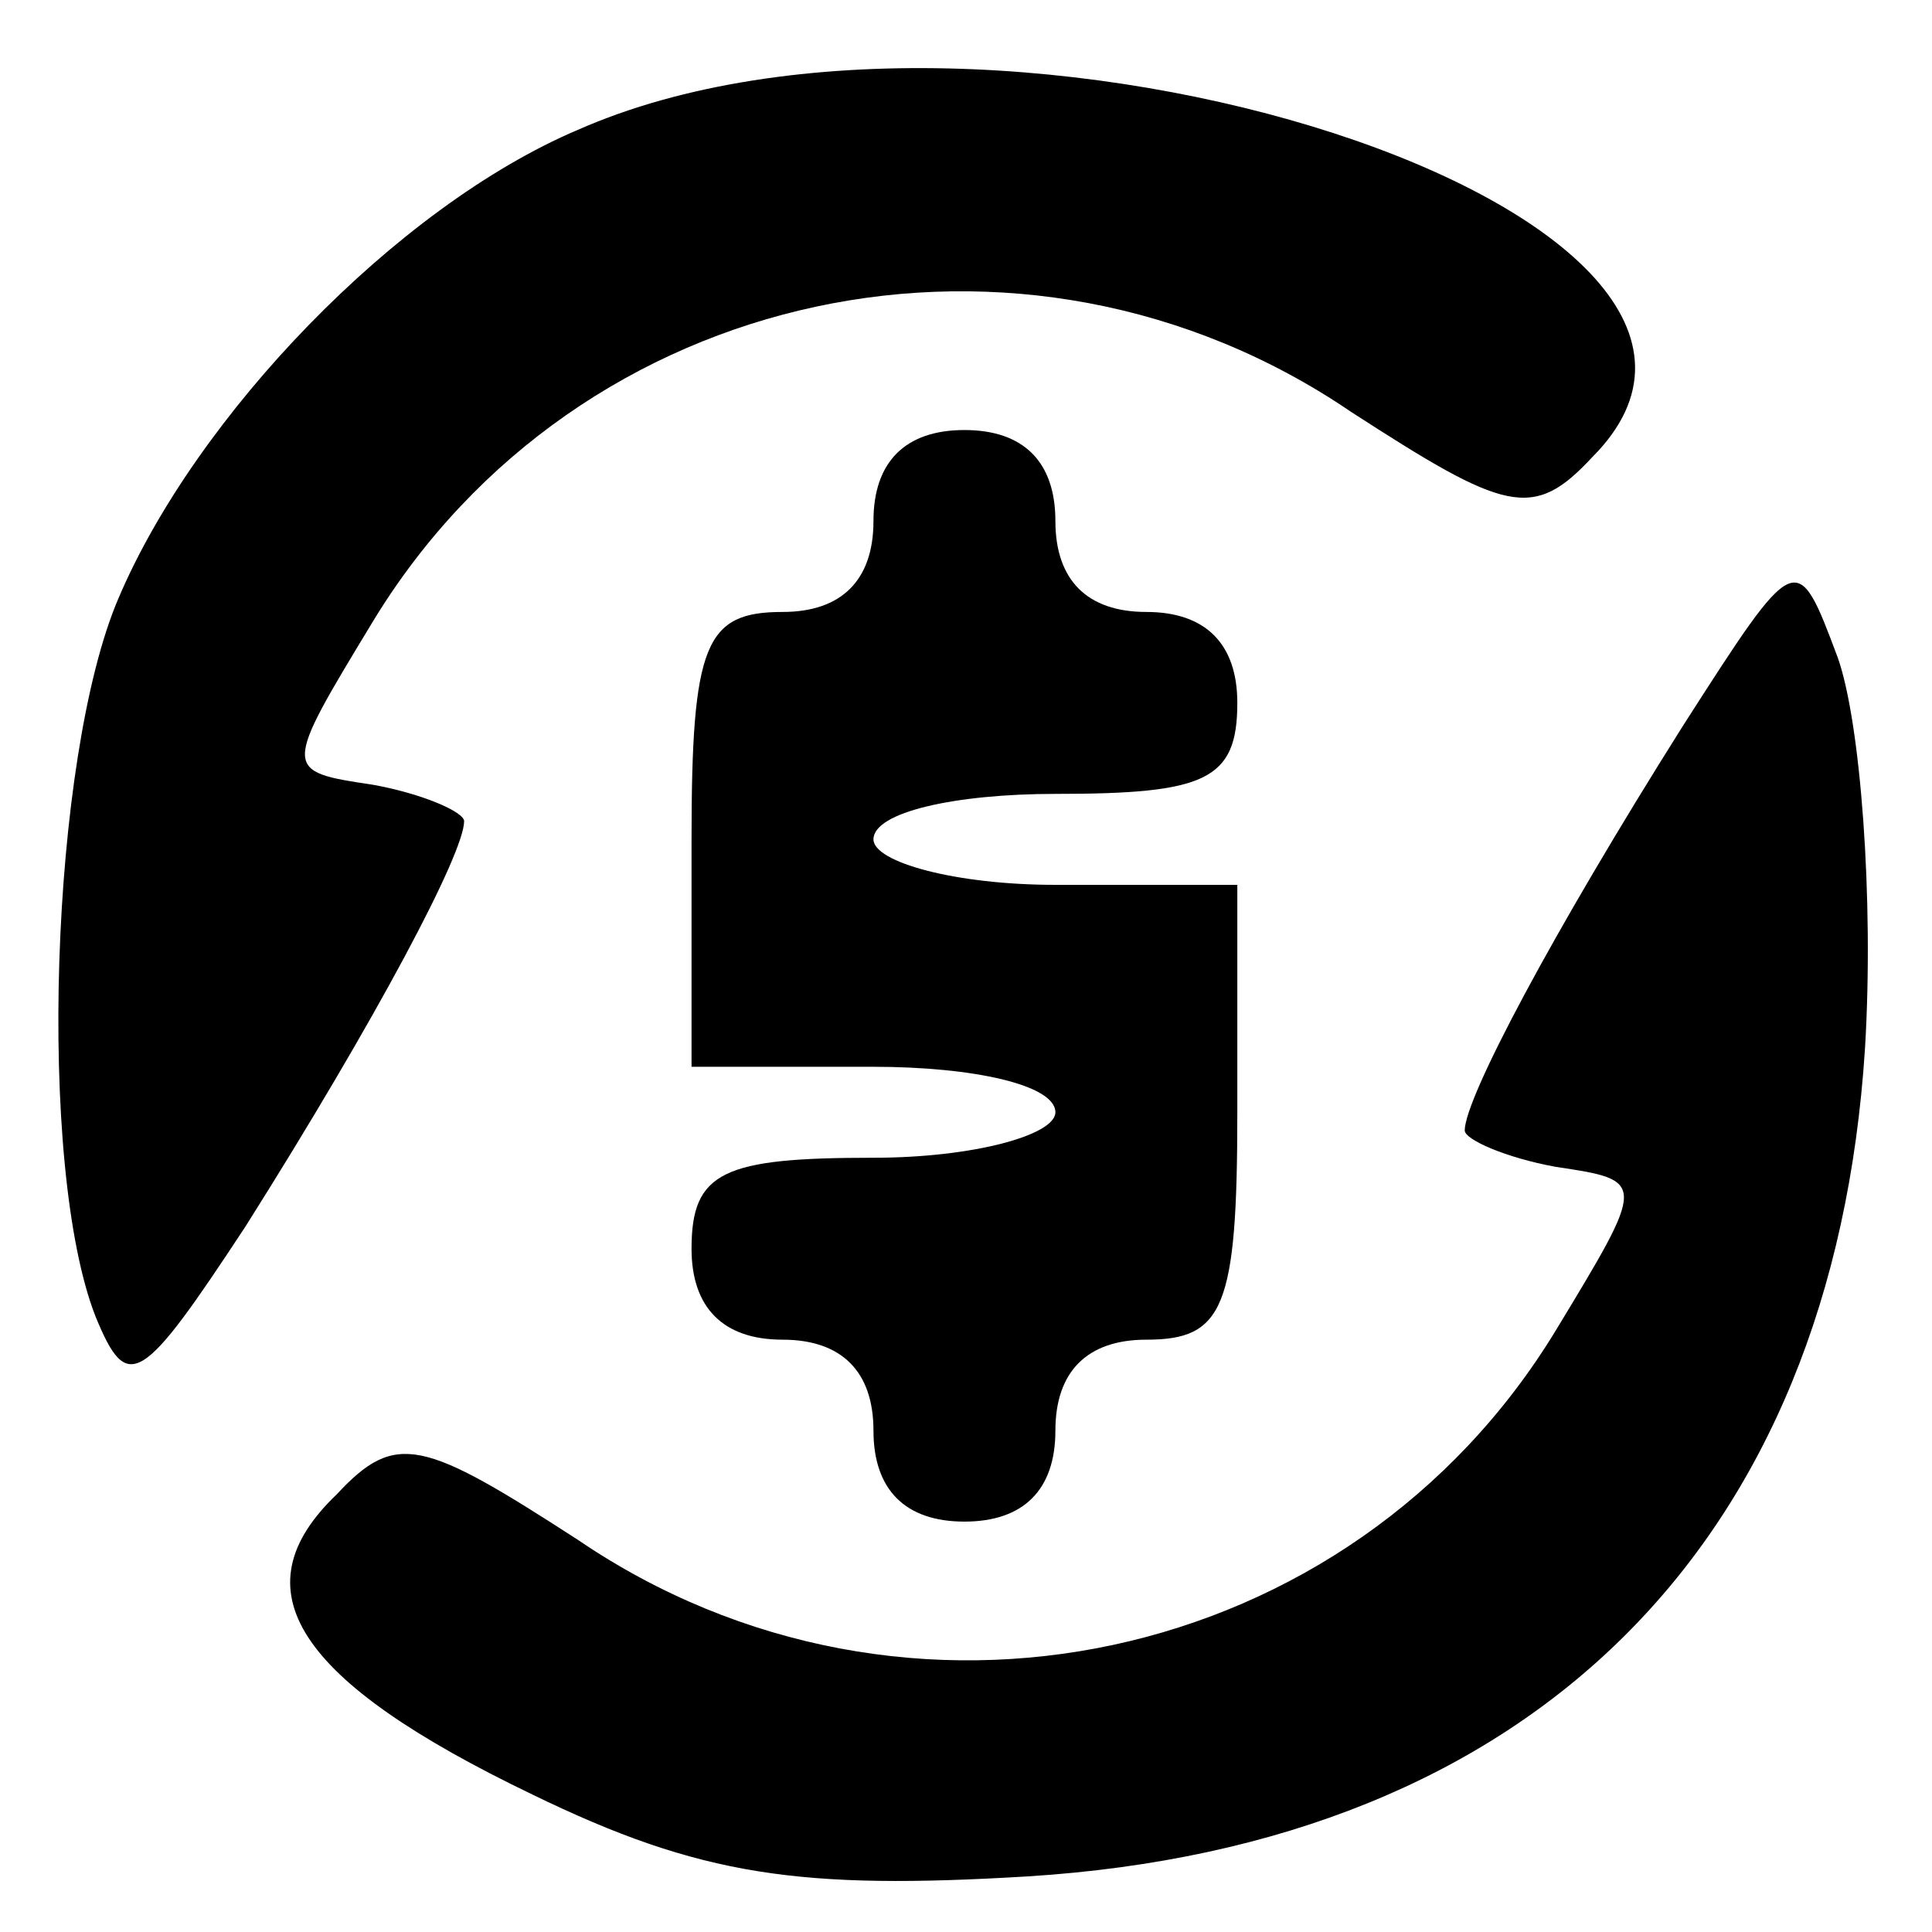<?xml version="1.0" encoding="UTF-8" standalone="no"?>
<svg
   xmlns:dc="http://purl.org/dc/elements/1.1/"
   xmlns:cc="http://creativecommons.org/ns#"
   xmlns:rdf="http://www.w3.org/1999/02/22-rdf-syntax-ns#"
   xmlns:svg="http://www.w3.org/2000/svg"
   xmlns="http://www.w3.org/2000/svg"
   xmlns:sodipodi="http://sodipodi.sourceforge.net/DTD/sodipodi-0.dtd"
   xmlns:inkscape="http://www.inkscape.org/namespaces/inkscape"
   version="1.0"
   width="48pt"
   height="48pt"
   viewBox="0 0 48 48"
   preserveAspectRatio="xMidYMid meet"
   id="svg2"
   inkscape:version="0.48.4 r9939"
   sodipodi:docname="ic_currency_exchange.svg">
  <defs
     id="defs16" />
  <sodipodi:namedview
     pagecolor="#ffffff"
     bordercolor="#666666"
     borderopacity="1"
     objecttolerance="10"
     gridtolerance="10"
     guidetolerance="10"
     inkscape:pageopacity="0"
     inkscape:pageshadow="2"
     inkscape:window-width="640"
     inkscape:window-height="480"
     id="namedview14"
     showgrid="false"
     inkscape:zoom="3.9333333"
     inkscape:cx="30"
     inkscape:cy="30"
     inkscape:window-x="210"
     inkscape:window-y="127"
     inkscape:window-maximized="0"
     inkscape:current-layer="svg2" />
  <g
     transform="matrix(0.113,0,0,-0.113,-3.159,51.364)"
     id="g6"
     style="fill:#000000;stroke:none">
    <path
       d="M 155,426 C 115,409 71,363 54,323 39,288 36,198 49,165 c 7,-17 10,-15 33,20 29,46 48,82 48,89 0,2 -9,6 -20,8 -20,3 -20,3 0,36 45,74 143,95 215,46 34,-22 40,-24 53,-10 53,53 -130,113 -223,72 z"
       id="path8"
       inkscape:connector-curvature="0" />
    <path
       d="m 220,340 c 0,-13 -7,-20 -20,-20 -17,0 -20,-7 -20,-50 l 0,-50 40,0 c 22,0 40,-4 40,-10 0,-5 -18,-10 -40,-10 -33,0 -40,-3 -40,-20 0,-13 7,-20 20,-20 13,0 20,-7 20,-20 0,-13 7,-20 20,-20 13,0 20,7 20,20 0,13 7,20 20,20 17,0 20,7 20,50 l 0,50 -40,0 c -22,0 -40,5 -40,10 0,6 18,10 40,10 33,0 40,3 40,20 0,13 -7,20 -20,20 -13,0 -20,7 -20,20 0,13 -7,20 -20,20 -13,0 -20,-7 -20,-20 z"
       id="path10"
       inkscape:connector-curvature="0" />
    <path
       d="m 398,295 c -29,-46 -48,-82 -48,-89 0,-2 9,-6 20,-8 20,-3 20,-3 0,-36 -45,-74 -143,-95 -215,-46 -34,22 -40,24 -53,10 -22,-21 -9,-41 43,-66 37,-18 59,-21 109,-18 111,7 177,73 184,182 2,33 -1,72 -6,86 -9,24 -9,24 -34,-15 z"
       id="path12"
       inkscape:connector-curvature="0" />
  </g>
</svg>
